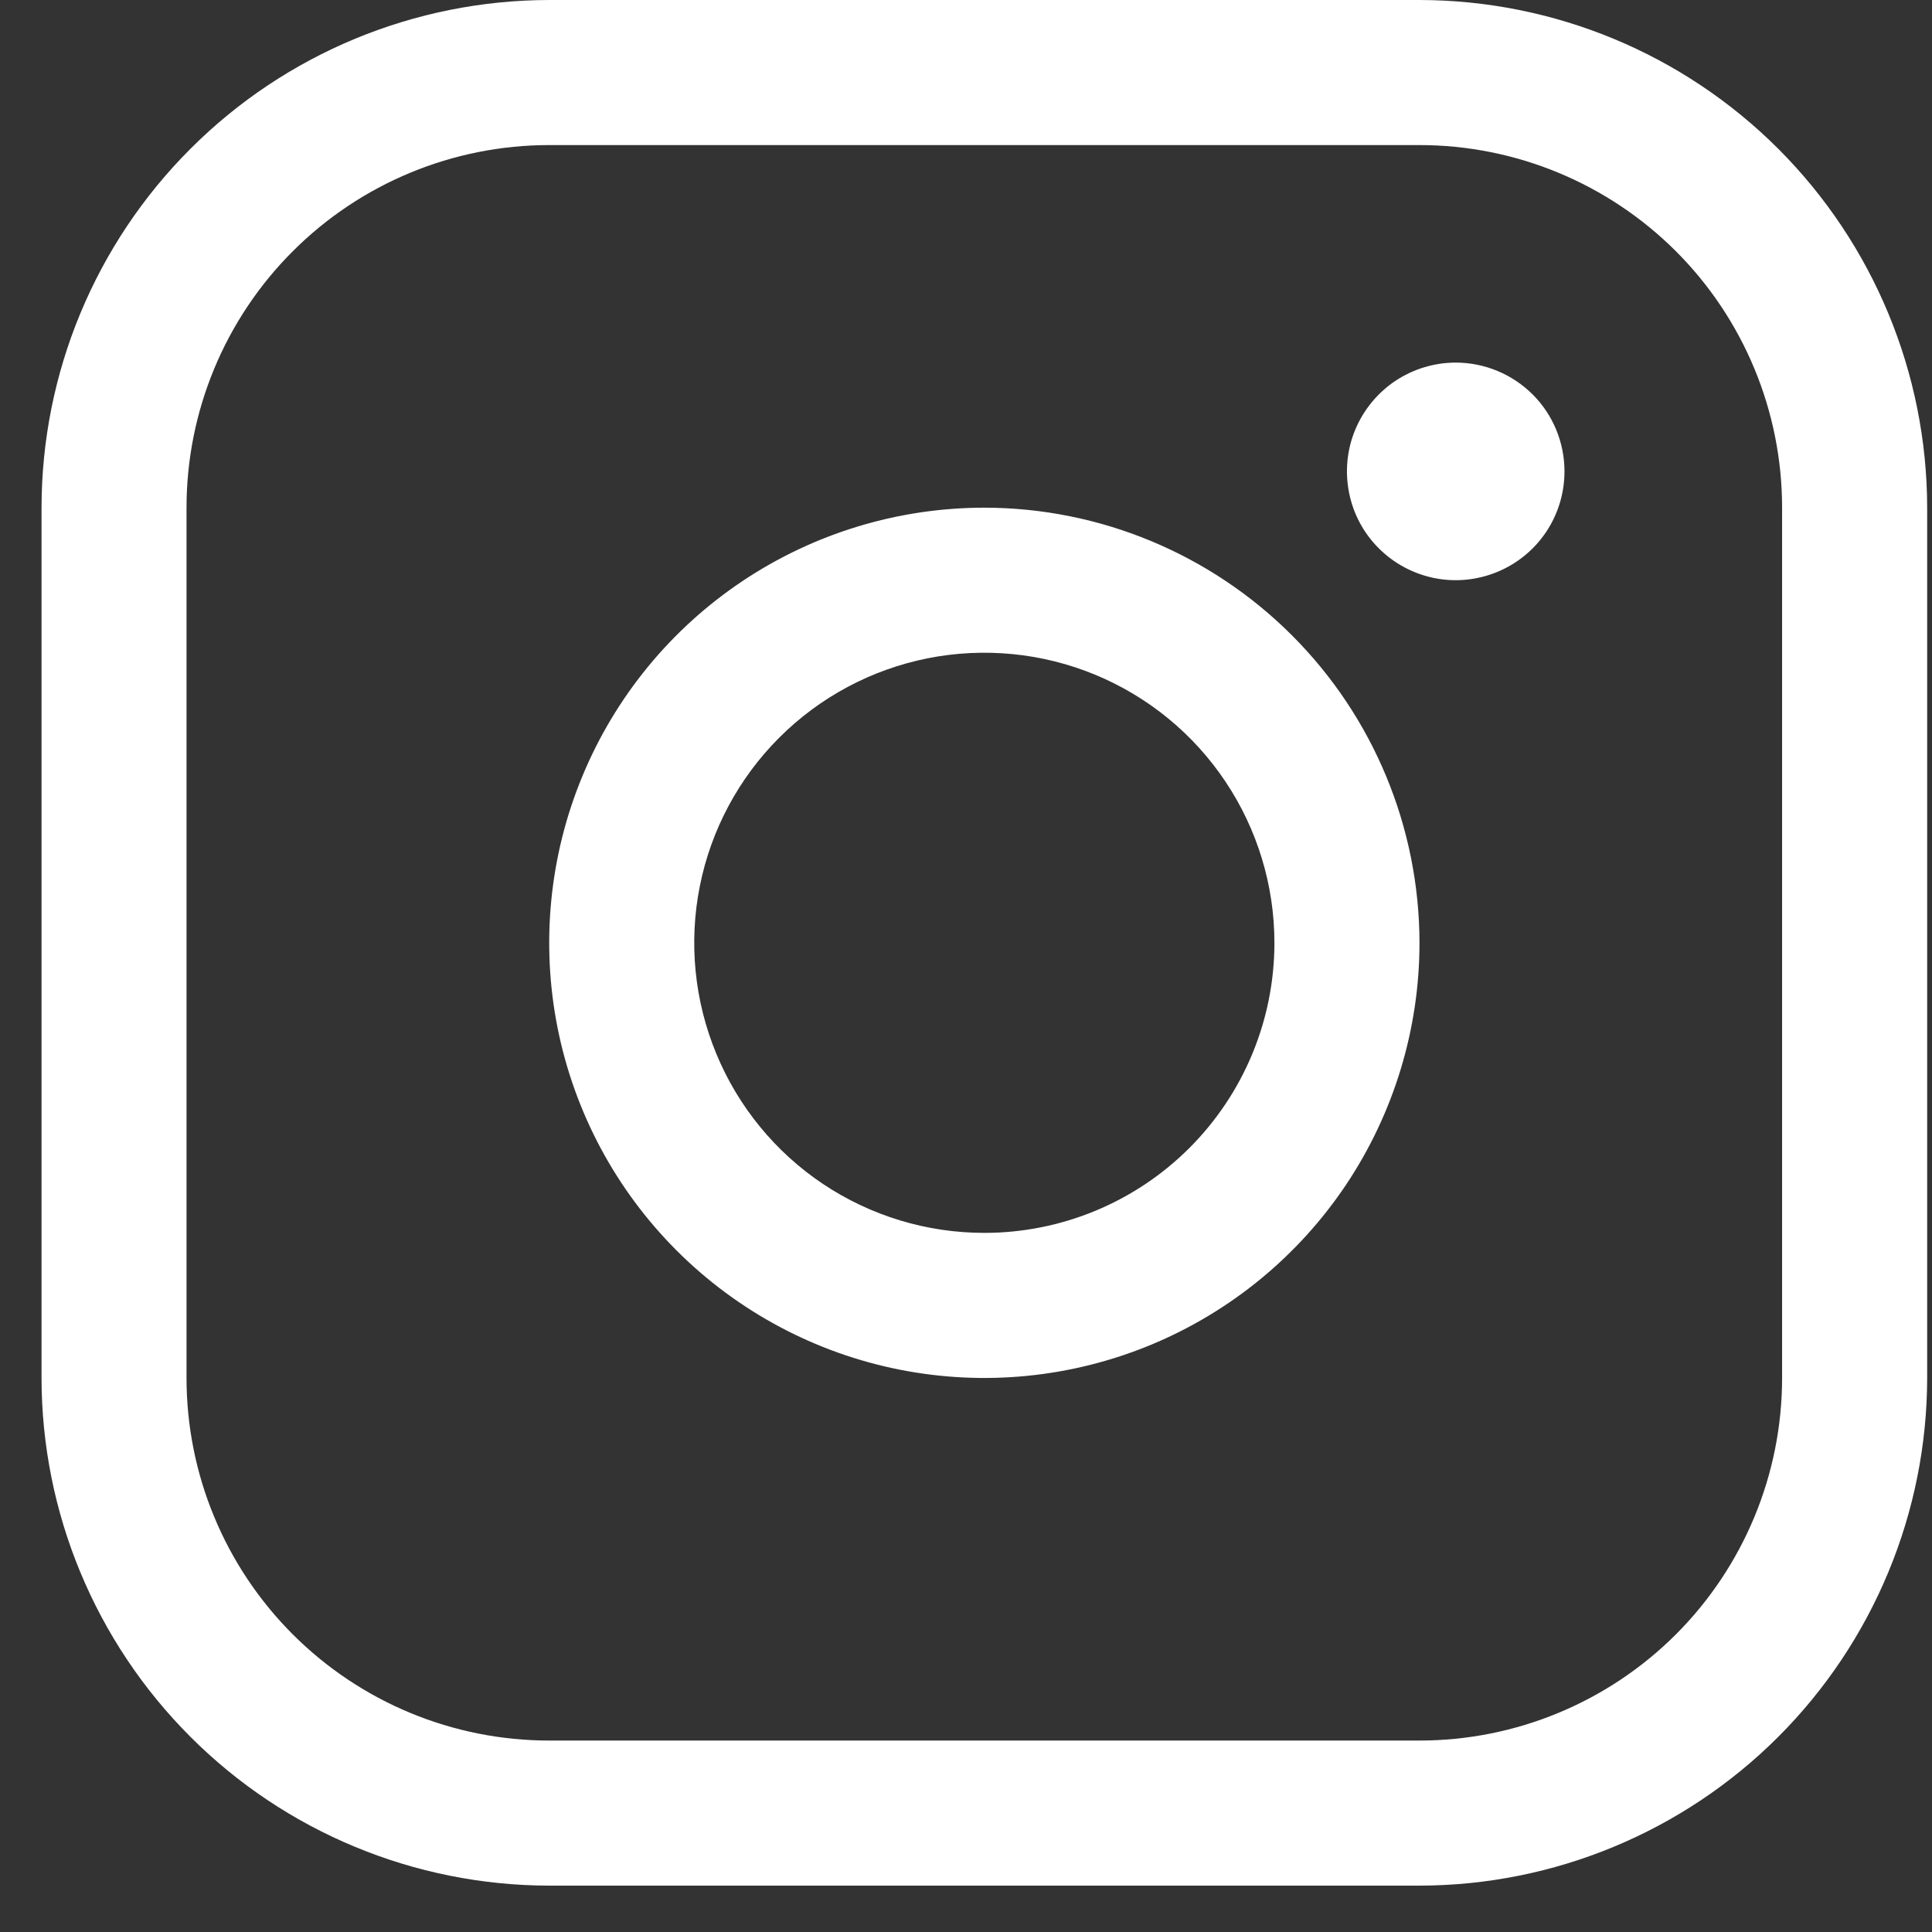 <svg width="22" height="22" viewBox="0 0 22 22" fill="none" xmlns="http://www.w3.org/2000/svg">
<rect x="0" y="0" width="22" height="22" fill="#333333" stroke="none"/>
<path d="M11.209 5.781C10.229 5.781 9.271 6.072 8.456 6.616C7.641 7.16 7.006 7.934 6.631 8.84C6.256 9.745 6.158 10.742 6.349 11.703C6.54 12.664 7.012 13.547 7.705 14.24C8.398 14.933 9.281 15.405 10.242 15.596C11.203 15.787 12.199 15.689 13.105 15.314C14.01 14.939 14.784 14.304 15.329 13.489C15.873 12.674 16.164 11.716 16.164 10.736C16.162 9.422 15.64 8.163 14.711 7.234C13.782 6.305 12.522 5.782 11.209 5.781ZM11.209 14.039C10.555 14.039 9.917 13.846 9.373 13.483C8.83 13.12 8.407 12.604 8.157 12C7.907 11.396 7.841 10.732 7.969 10.091C8.096 9.451 8.411 8.862 8.873 8.4C9.335 7.938 9.923 7.624 10.564 7.496C11.205 7.369 11.869 7.434 12.473 7.684C13.076 7.934 13.592 8.357 13.955 8.901C14.318 9.444 14.512 10.083 14.512 10.736C14.512 11.612 14.164 12.452 13.544 13.072C12.925 13.691 12.085 14.039 11.209 14.039ZM16.164 0L6.254 0C4.721 0.002 3.251 0.611 2.168 1.695C1.084 2.779 0.474 4.248 0.473 5.781L0.473 15.691C0.474 17.224 1.084 18.693 2.168 19.777C3.251 20.861 4.721 21.47 6.254 21.472H16.164C17.696 21.47 19.166 20.861 20.25 19.777C21.333 18.693 21.943 17.224 21.945 15.691V5.781C21.943 4.248 21.333 2.779 20.25 1.695C19.166 0.611 17.696 0.002 16.164 0ZM20.293 15.691C20.293 16.786 19.858 17.836 19.084 18.611C18.309 19.385 17.259 19.82 16.164 19.82H6.254C5.158 19.82 4.108 19.385 3.334 18.611C2.559 17.836 2.124 16.786 2.124 15.691V5.781C2.124 4.686 2.559 3.635 3.334 2.861C4.108 2.087 5.158 1.652 6.254 1.652L16.164 1.652C17.259 1.652 18.309 2.087 19.084 2.861C19.858 3.635 20.293 4.686 20.293 5.781V15.691ZM17.815 5.368C17.815 5.613 17.743 5.852 17.607 6.056C17.471 6.26 17.277 6.419 17.051 6.512C16.824 6.606 16.575 6.631 16.335 6.583C16.095 6.535 15.874 6.417 15.701 6.244C15.527 6.071 15.409 5.85 15.362 5.61C15.314 5.369 15.338 5.12 15.432 4.894C15.526 4.668 15.685 4.474 15.888 4.338C16.092 4.202 16.332 4.129 16.577 4.129C16.905 4.129 17.22 4.26 17.453 4.492C17.685 4.724 17.815 5.039 17.815 5.368Z" fill="white"/>
</svg>
